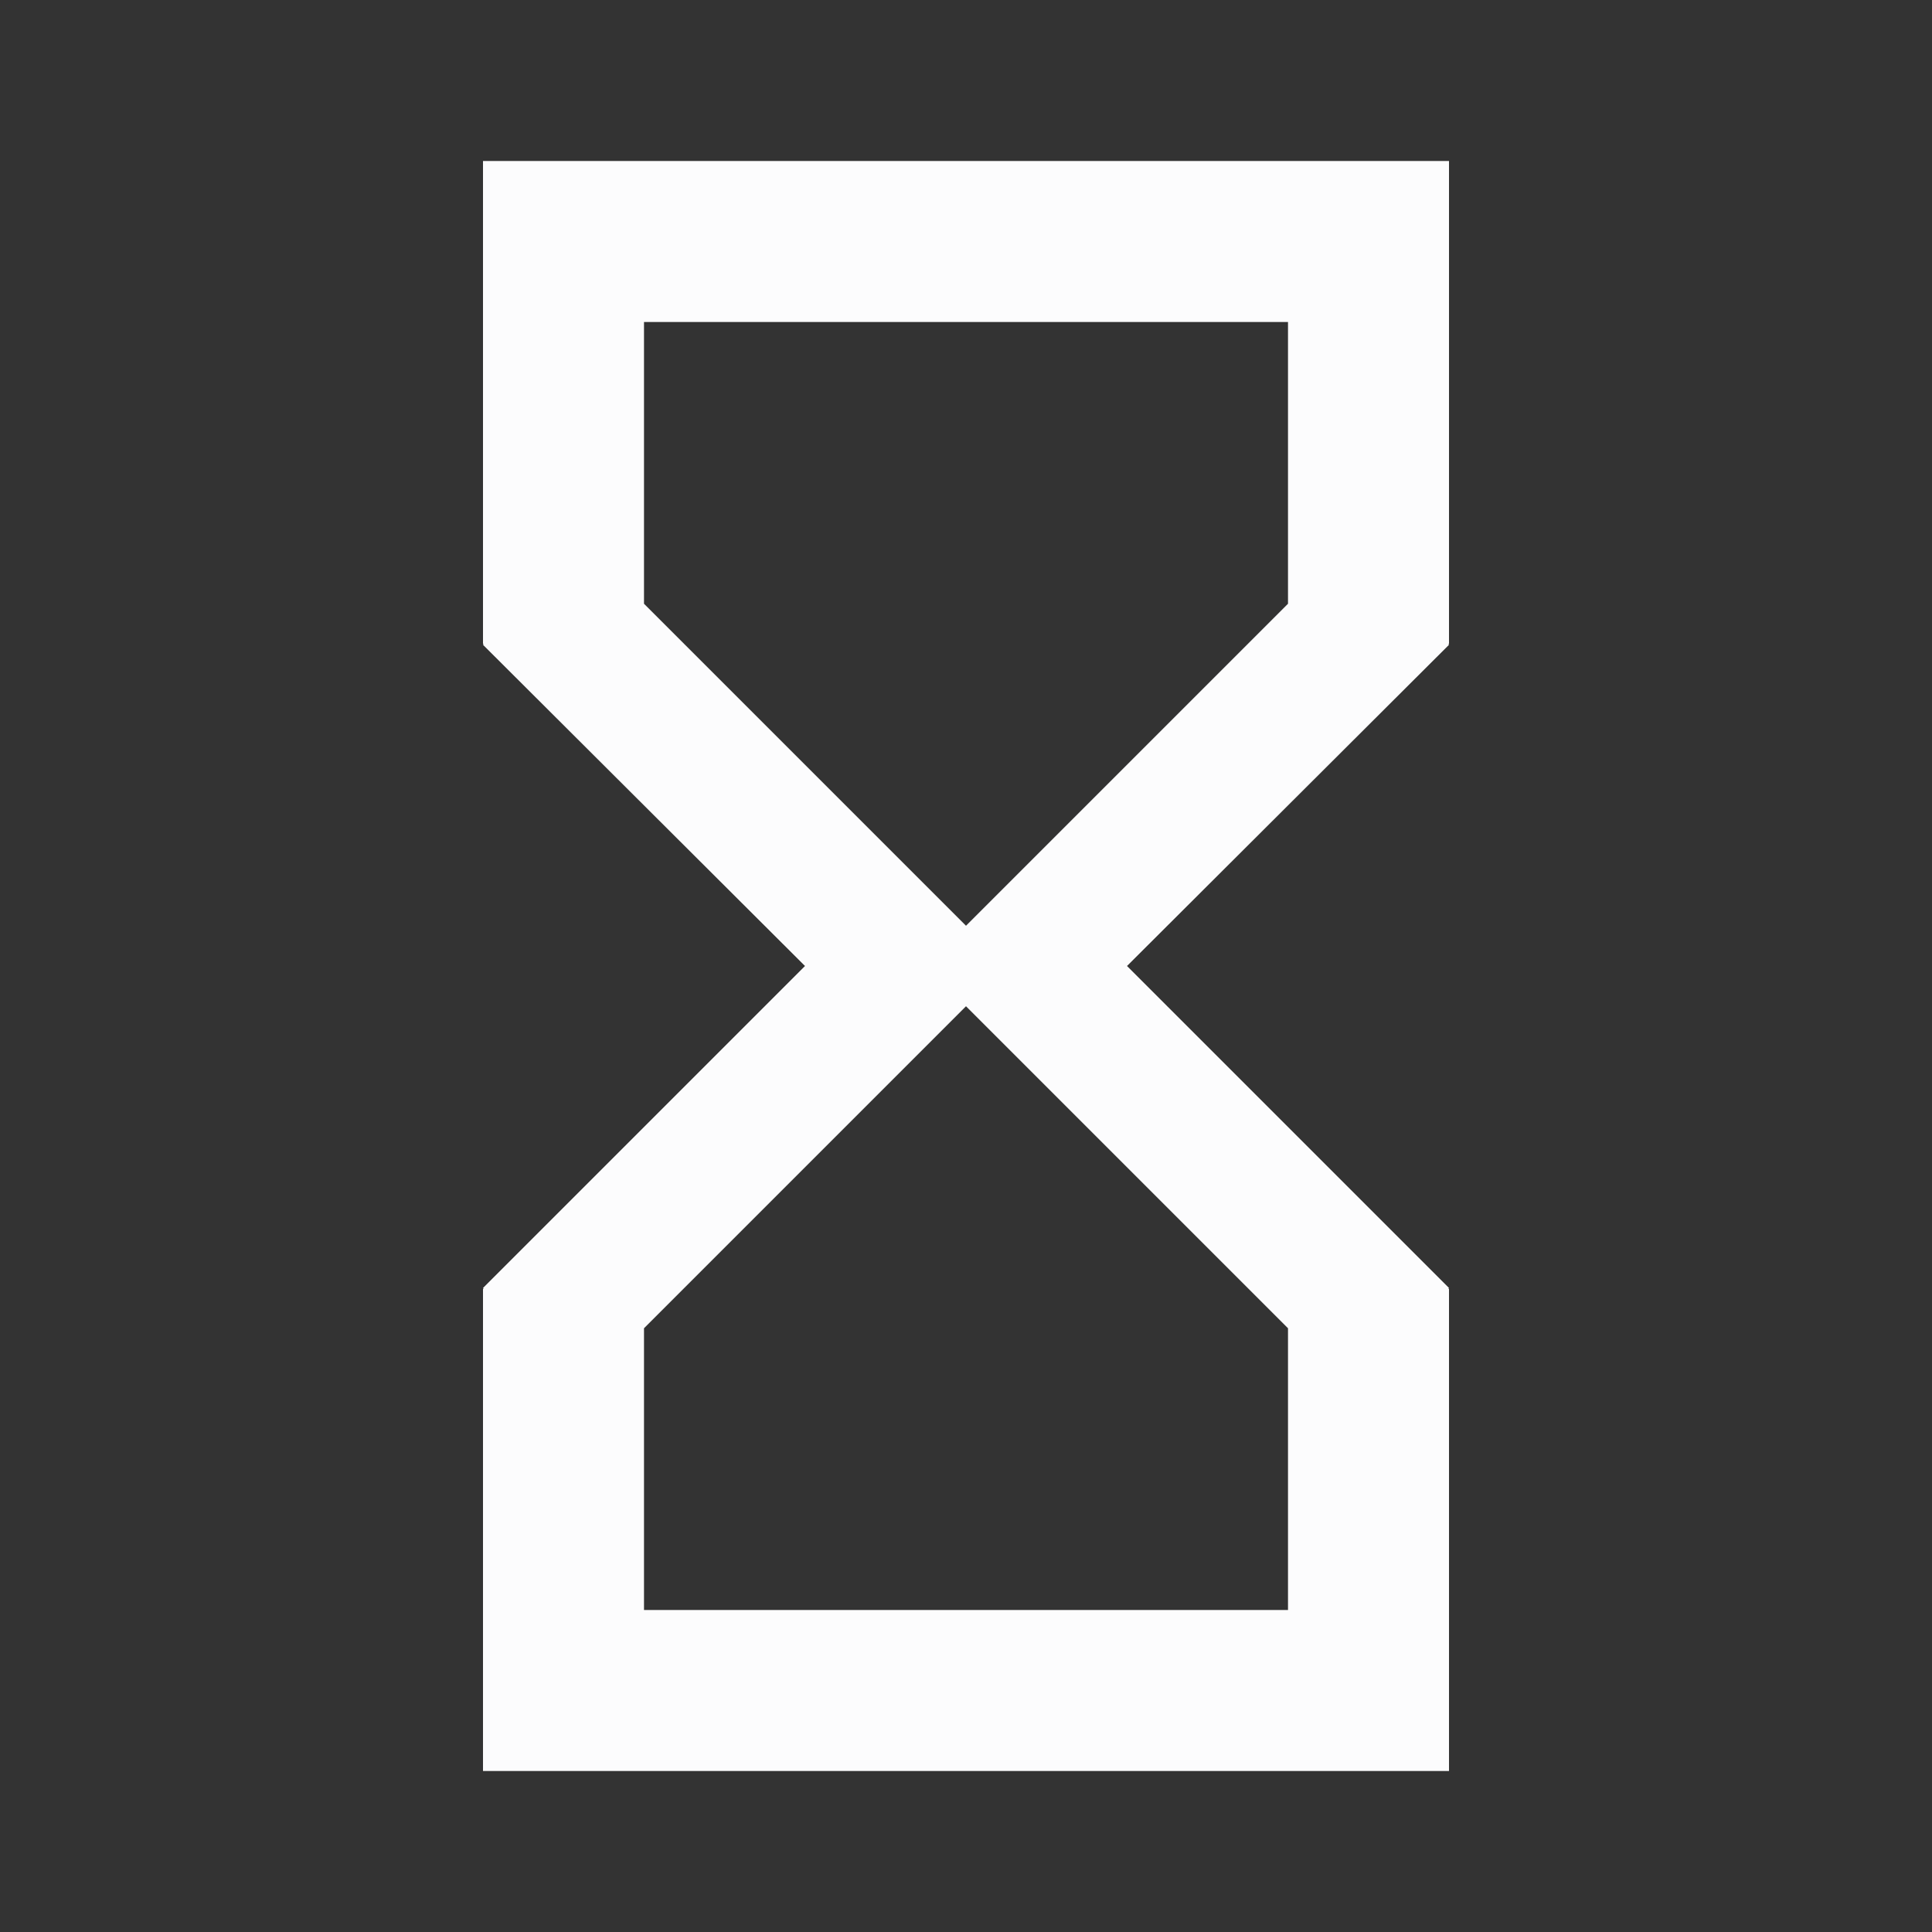 <svg width="24" height="24" viewBox="0 0 24 24" fill="none" xmlns="http://www.w3.org/2000/svg">
<rect x="0" y="0" width="24" height="24" fill="#333333" stroke="none"/>
<g clip-path="url(#clip0_19_25796)">
<path d="M6 2V8H6.01L6 8.01L10 12L6 16L6.01 16.01H6V22H18V16.01H17.99L18 16L14 12L18 8.01L17.99 8H18V2H6ZM16 16.5V20H8V16.5L12 12.5L16 16.5ZM12 11.5L8 7.5V4H16V7.5L12 11.5Z" fill="#FCFCFD"/>
</g>
<defs>
<clipPath id="clip0_19_25796">
<rect width="24" height="24" fill="white"/>
</clipPath>
</defs>
</svg>

